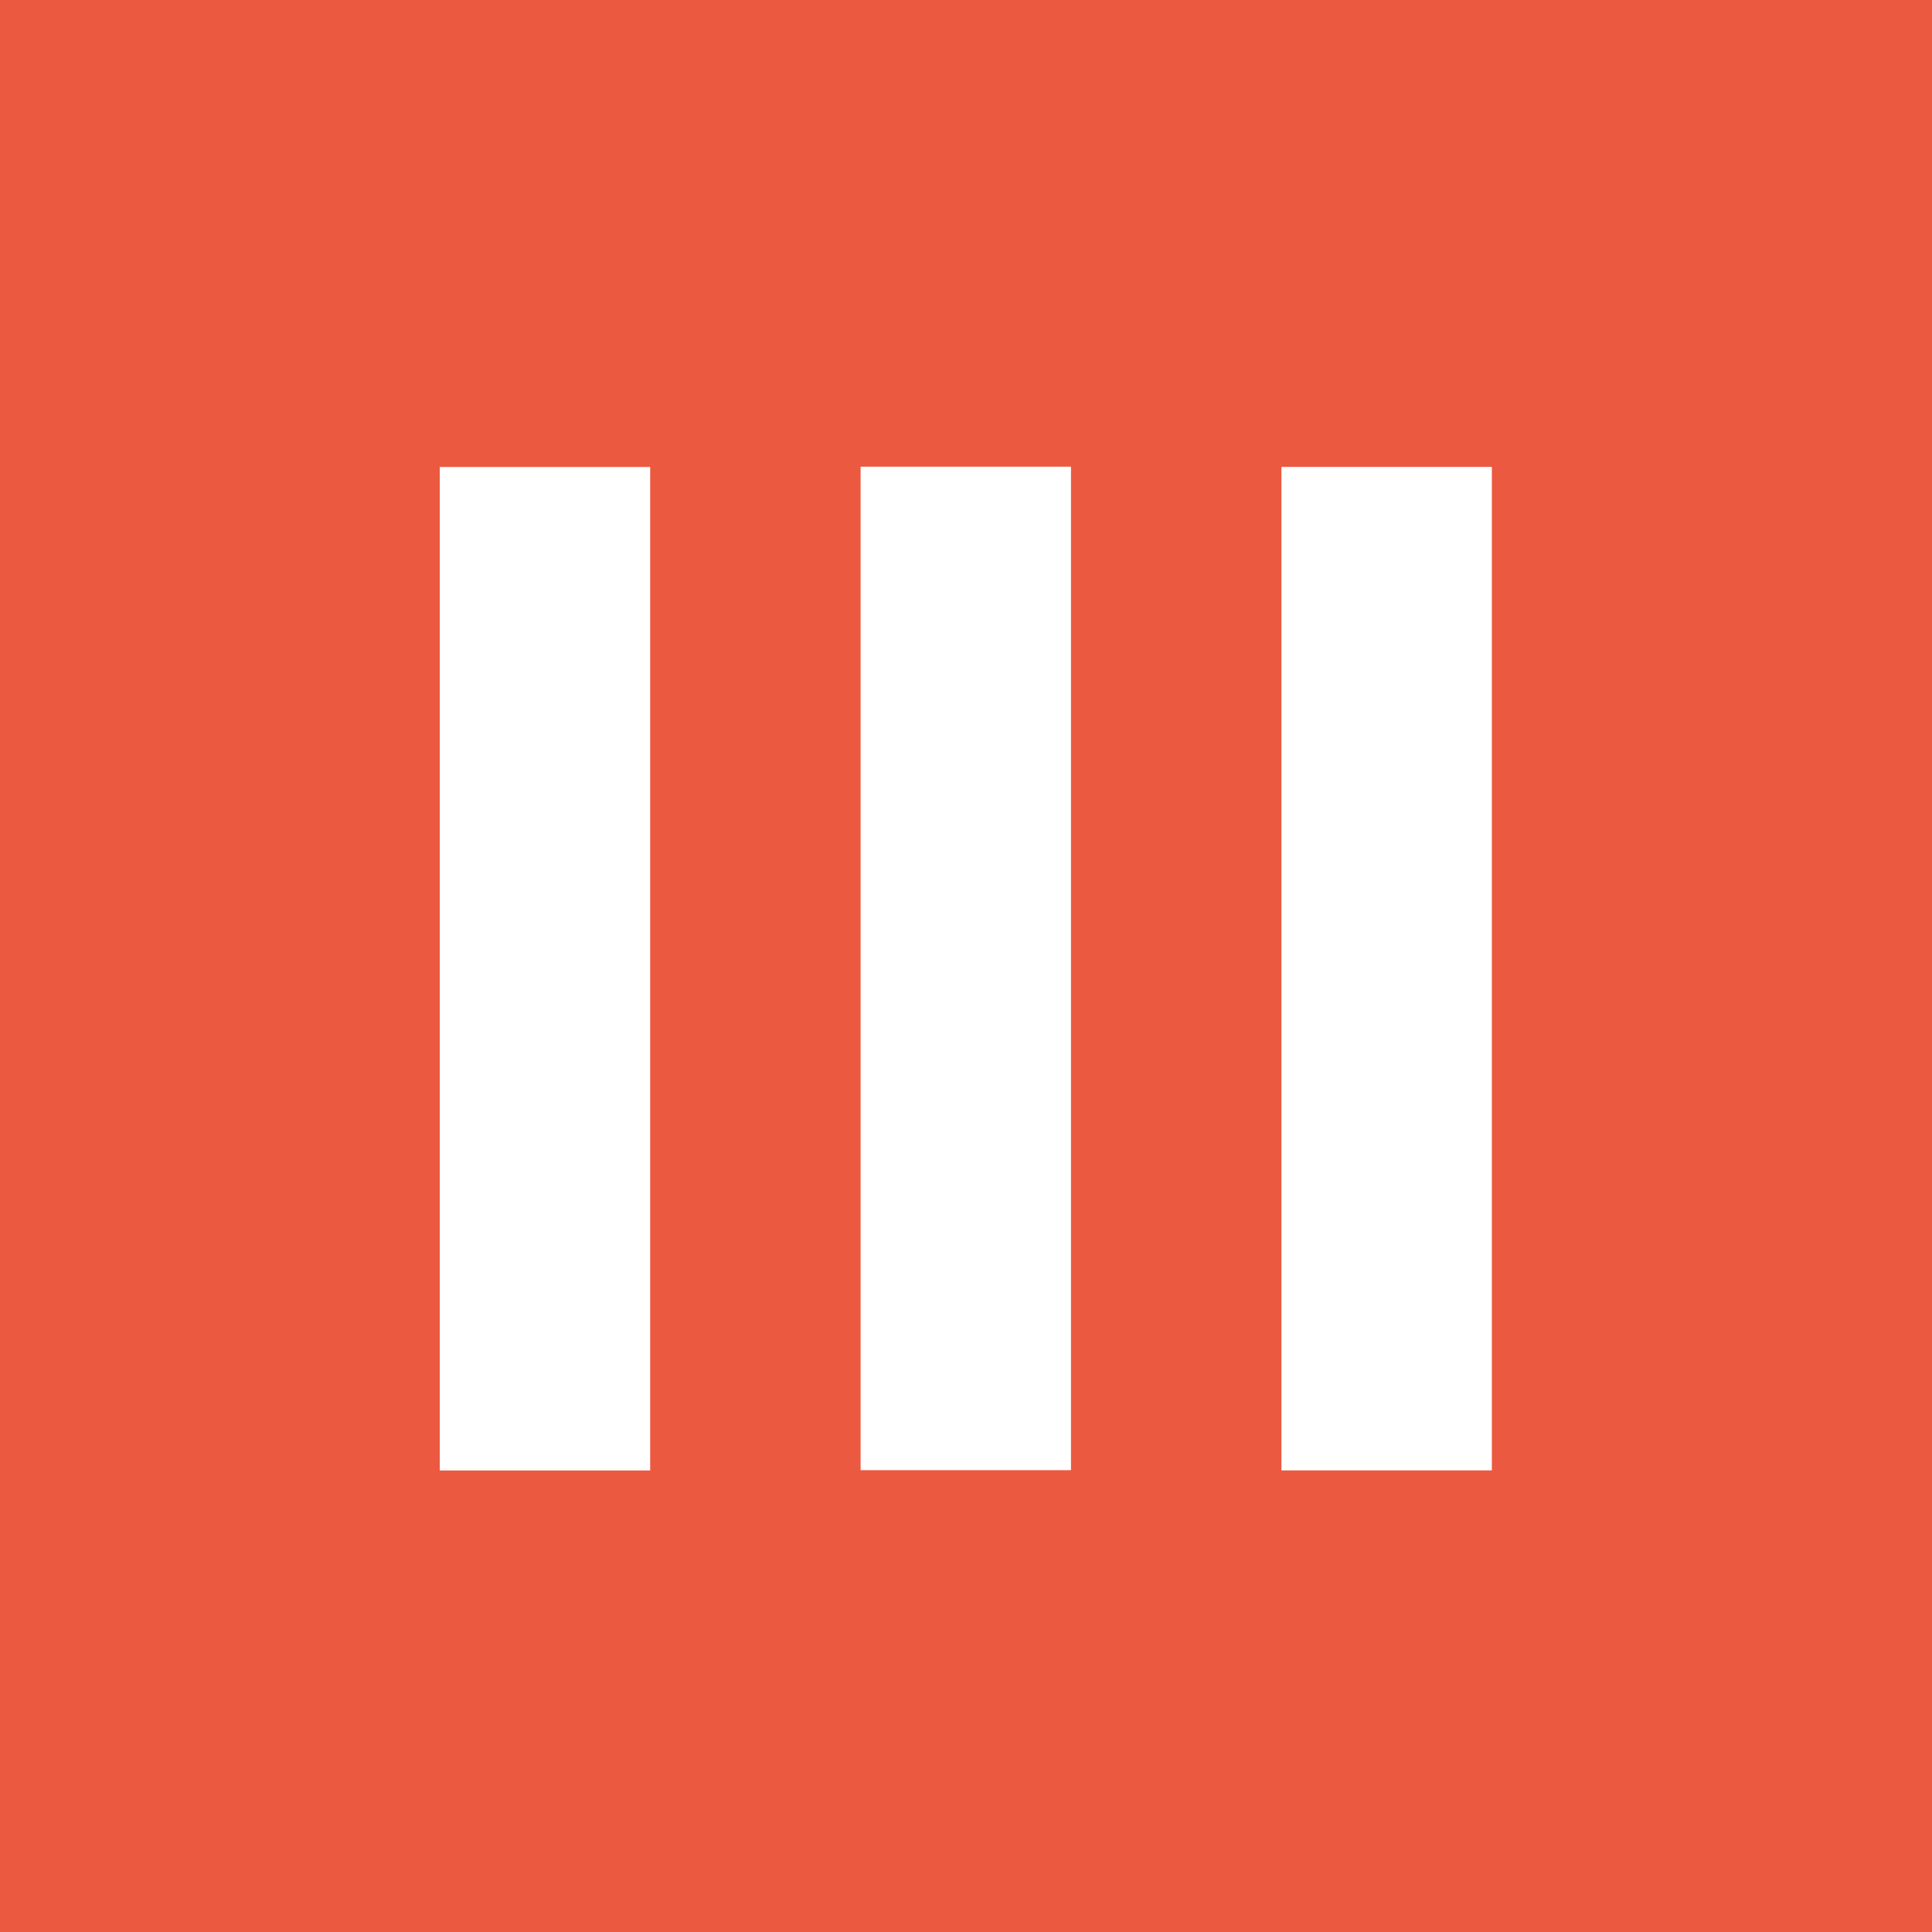 <?xml version="1.0" encoding="utf-8"?>
<!-- Generator: Adobe Illustrator 16.0.0, SVG Export Plug-In . SVG Version: 6.00 Build 0)  -->
<!DOCTYPE svg PUBLIC "-//W3C//DTD SVG 1.1//EN" "http://www.w3.org/Graphics/SVG/1.1/DTD/svg11.dtd">
<svg version="1.1" id="Capa_1" xmlns="http://www.w3.org/2000/svg" xmlns:xlink="http://www.w3.org/1999/xlink" x="0px" y="0px"
	 width="45px" height="45px" viewBox="0 0 45 45" enable-background="new 0 0 45 45" xml:space="preserve">
	 <rect width="100%" height="100%" fill="white"/>
<path fill="#EB5941" d="M0,0v45h45V0H0z M15.144,34.25h-4.901V10.877h4.901V34.25z M24.945,34.243h-4.9V10.87h4.9V34.243z
	 M34.748,34.248h-4.901V10.875h4.901V34.248z"/>
</svg>
